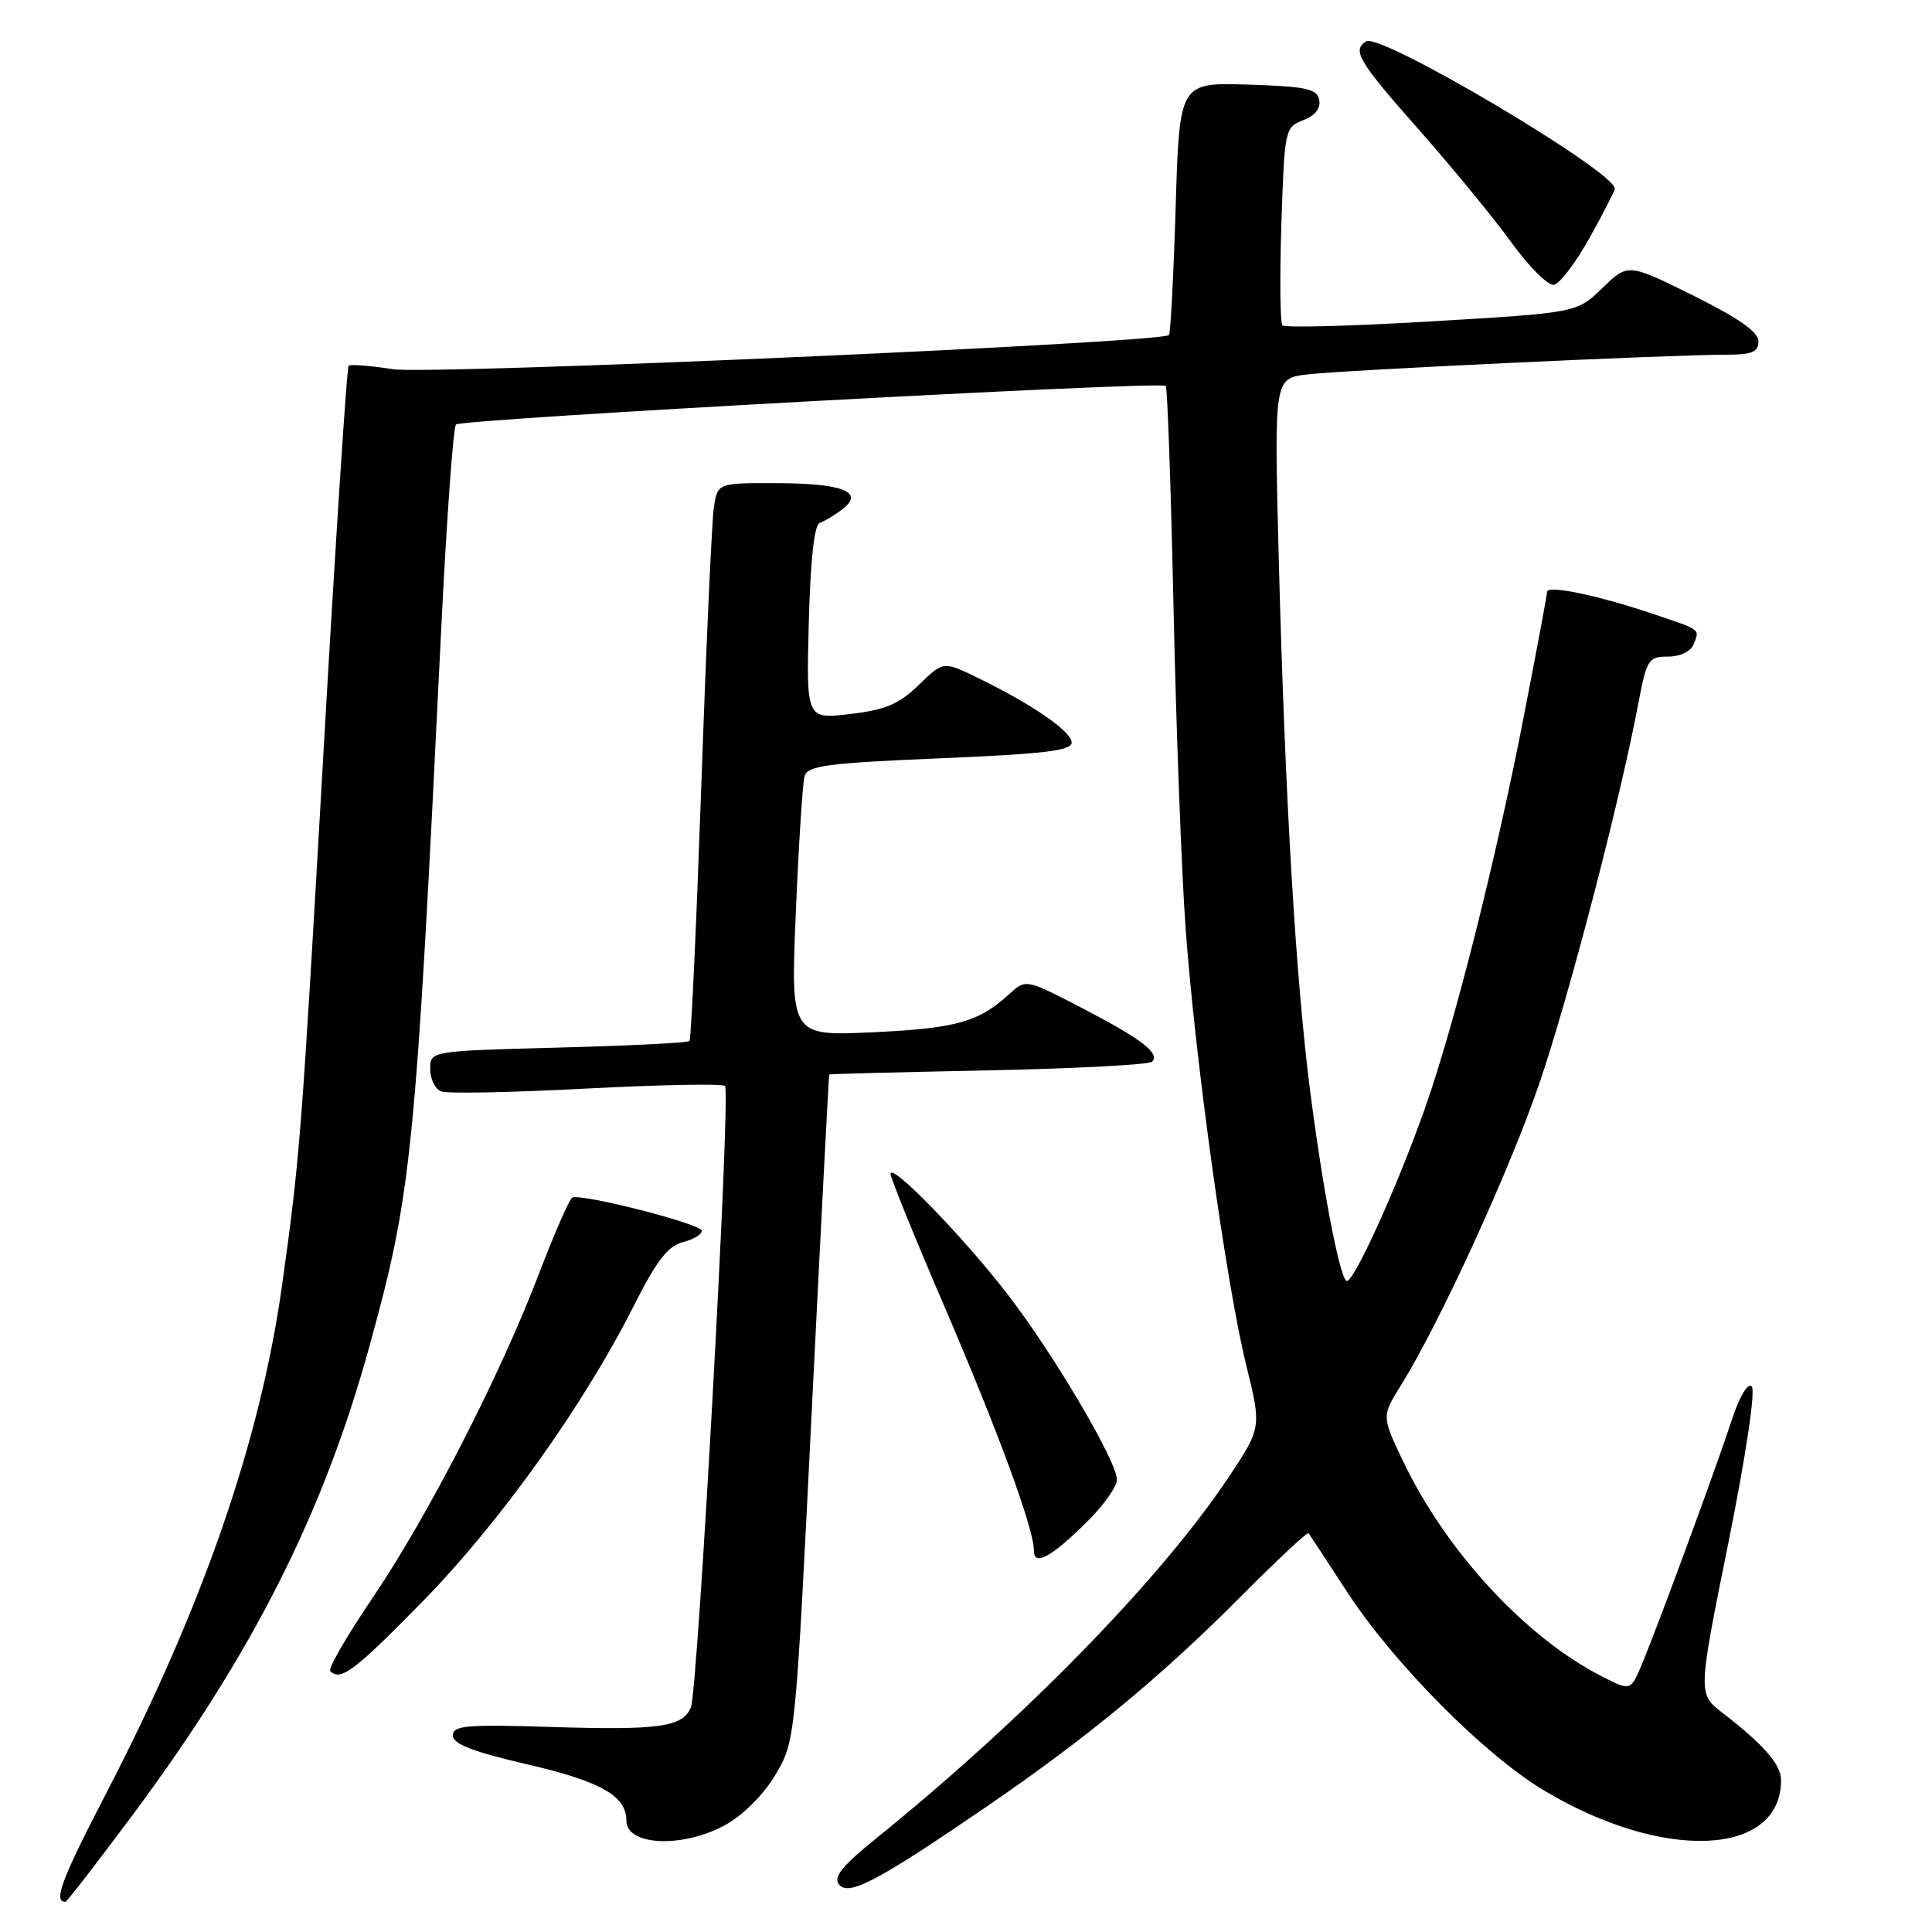 <?xml version="1.0" encoding="UTF-8" standalone="no"?>
<!DOCTYPE svg PUBLIC "-//W3C//DTD SVG 1.1//EN" "http://www.w3.org/Graphics/SVG/1.1/DTD/svg11.dtd" >
<svg xmlns="http://www.w3.org/2000/svg" xmlns:xlink="http://www.w3.org/1999/xlink" version="1.1" viewBox="0 0 256 256">
 <g >
 <path fill="currentColor"
d=" M 17.60 240.46 C 33.45 219.13 42.81 200.63 48.92 178.50 C 54.57 158.05 55.05 153.24 58.42 84.21 C 59.15 69.20 60.05 56.62 60.42 56.25 C 61.15 55.51 153.81 50.47 154.47 51.13 C 154.69 51.36 155.15 64.58 155.50 80.52 C 155.84 96.46 156.56 115.58 157.10 123.00 C 158.35 140.31 162.48 170.11 165.12 180.84 C 167.17 189.18 167.17 189.18 162.73 195.84 C 153.78 209.23 135.79 227.67 116.25 243.47 C 111.54 247.28 110.36 248.73 111.19 249.73 C 112.48 251.29 116.44 249.18 131.00 239.20 C 144.10 230.22 153.94 222.08 164.31 211.65 C 169.16 206.78 173.24 202.95 173.39 203.15 C 173.53 203.34 175.85 206.88 178.54 211.00 C 184.67 220.39 196.63 232.46 204.50 237.19 C 220.30 246.70 236.00 246.05 236.00 235.87 C 236.00 233.82 233.72 231.20 228.24 226.96 C 224.98 224.44 224.98 224.44 229.00 204.52 C 231.35 192.83 232.64 184.24 232.11 183.71 C 231.59 183.19 230.50 185.03 229.47 188.16 C 227.41 194.46 219.75 215.26 217.59 220.45 C 216.07 224.08 216.07 224.08 212.22 222.11 C 202.15 216.97 191.60 205.54 185.90 193.58 C 183.08 187.67 183.08 187.67 185.62 183.58 C 190.75 175.34 199.99 155.18 203.96 143.59 C 207.87 132.17 214.59 106.37 217.08 93.25 C 218.19 87.38 218.43 87.00 221.02 87.00 C 222.66 87.00 224.04 86.33 224.42 85.36 C 225.21 83.29 225.57 83.54 218.50 81.17 C 211.50 78.83 205.00 77.50 205.00 78.42 C 205.00 78.77 203.62 86.13 201.94 94.78 C 198.21 113.98 192.74 135.68 188.84 146.78 C 185.07 157.47 179.14 170.48 178.38 169.71 C 177.40 168.74 175.23 157.29 173.59 144.47 C 171.69 129.62 170.28 105.84 169.45 74.33 C 168.82 50.15 168.82 50.15 173.16 49.62 C 177.74 49.05 221.50 46.99 228.75 47.00 C 232.16 47.00 233.00 46.65 233.00 45.22 C 233.00 43.99 230.36 42.14 224.36 39.16 C 215.72 34.88 215.72 34.88 212.33 38.16 C 208.95 41.44 208.95 41.44 189.72 42.58 C 179.15 43.21 170.25 43.45 169.93 43.11 C 169.62 42.78 169.56 36.73 169.79 29.69 C 170.20 17.15 170.26 16.85 172.68 15.93 C 174.25 15.33 175.02 14.36 174.81 13.25 C 174.53 11.76 173.11 11.46 165.38 11.21 C 156.28 10.93 156.28 10.93 155.78 27.49 C 155.50 36.60 155.10 44.21 154.89 44.40 C 153.73 45.44 56.92 49.70 52.05 48.92 C 49.06 48.45 46.42 48.25 46.19 48.47 C 45.96 48.70 44.49 71.30 42.92 98.69 C 39.92 151.10 39.77 153.11 37.37 170.33 C 34.50 190.89 26.83 213.05 14.04 237.68 C 8.13 249.09 7.03 252.00 8.67 252.00 C 8.86 252.00 12.87 246.81 17.60 240.46 Z  M 96.21 241.76 C 98.56 240.44 101.27 237.69 102.80 235.08 C 105.39 230.66 105.41 230.42 107.58 186.57 C 108.78 162.33 109.82 142.44 109.88 142.37 C 109.95 142.31 119.43 142.06 130.97 141.83 C 142.50 141.59 152.26 141.08 152.66 140.68 C 153.76 139.57 151.20 137.62 143.22 133.49 C 135.93 129.72 135.93 129.72 133.72 131.73 C 129.65 135.44 126.73 136.25 115.71 136.78 C 104.76 137.29 104.76 137.29 105.45 120.90 C 105.83 111.88 106.35 103.76 106.61 102.86 C 107.00 101.45 109.58 101.11 124.53 100.48 C 138.28 99.91 142.00 99.47 142.00 98.39 C 142.00 96.92 136.75 93.31 129.50 89.79 C 125.00 87.60 125.00 87.60 121.74 90.76 C 119.13 93.30 117.32 94.06 112.66 94.61 C 106.83 95.30 106.83 95.30 107.17 82.48 C 107.38 74.27 107.90 69.53 108.61 69.30 C 109.22 69.09 110.57 68.28 111.61 67.48 C 114.61 65.19 111.68 64.03 102.80 64.02 C 95.09 64.00 95.09 64.00 94.59 67.25 C 94.32 69.04 93.57 85.57 92.93 104.00 C 92.28 122.43 91.58 137.70 91.36 137.94 C 91.14 138.18 83.32 138.57 73.98 138.81 C 57.00 139.26 57.00 139.26 57.00 141.66 C 57.00 142.98 57.66 144.31 58.46 144.62 C 59.26 144.93 67.92 144.76 77.71 144.24 C 87.49 143.73 95.76 143.57 96.07 143.90 C 96.85 144.72 92.48 224.06 91.54 226.26 C 90.42 228.85 87.33 229.28 72.97 228.83 C 61.79 228.48 60.00 228.64 60.00 229.96 C 60.01 231.09 62.67 232.12 69.89 233.79 C 79.65 236.06 83.00 237.96 83.00 241.25 C 83.00 244.62 90.61 244.91 96.21 241.76 Z  M 56.02 212.18 C 66.22 201.77 77.41 186.10 84.01 172.97 C 86.97 167.10 88.51 165.09 90.45 164.60 C 91.85 164.25 93.00 163.57 93.00 163.09 C 93.00 162.19 77.02 158.10 75.82 158.69 C 75.45 158.88 73.47 163.41 71.42 168.76 C 66.25 182.30 56.76 200.79 49.40 211.68 C 45.98 216.72 43.44 221.11 43.76 221.43 C 45.13 222.80 46.93 221.45 56.02 212.18 Z  M 144.25 201.43 C 146.31 199.36 148.00 196.94 148.00 196.06 C 148.00 193.64 139.67 179.50 133.54 171.54 C 127.72 163.97 118.00 153.96 118.00 155.54 C 118.00 156.07 121.19 163.93 125.09 173.00 C 132.32 189.83 137.00 202.58 137.00 205.46 C 137.00 207.63 139.38 206.30 144.25 201.43 Z  M 210.64 31.50 C 212.47 28.20 213.97 25.27 213.97 25.00 C 213.95 22.69 182.93 4.31 181.03 5.48 C 179.12 6.66 179.98 8.10 188.02 17.20 C 192.43 22.19 197.94 28.91 200.27 32.13 C 202.59 35.34 205.13 37.87 205.90 37.74 C 206.67 37.61 208.80 34.80 210.64 31.50 Z "/>
</g>
</svg>